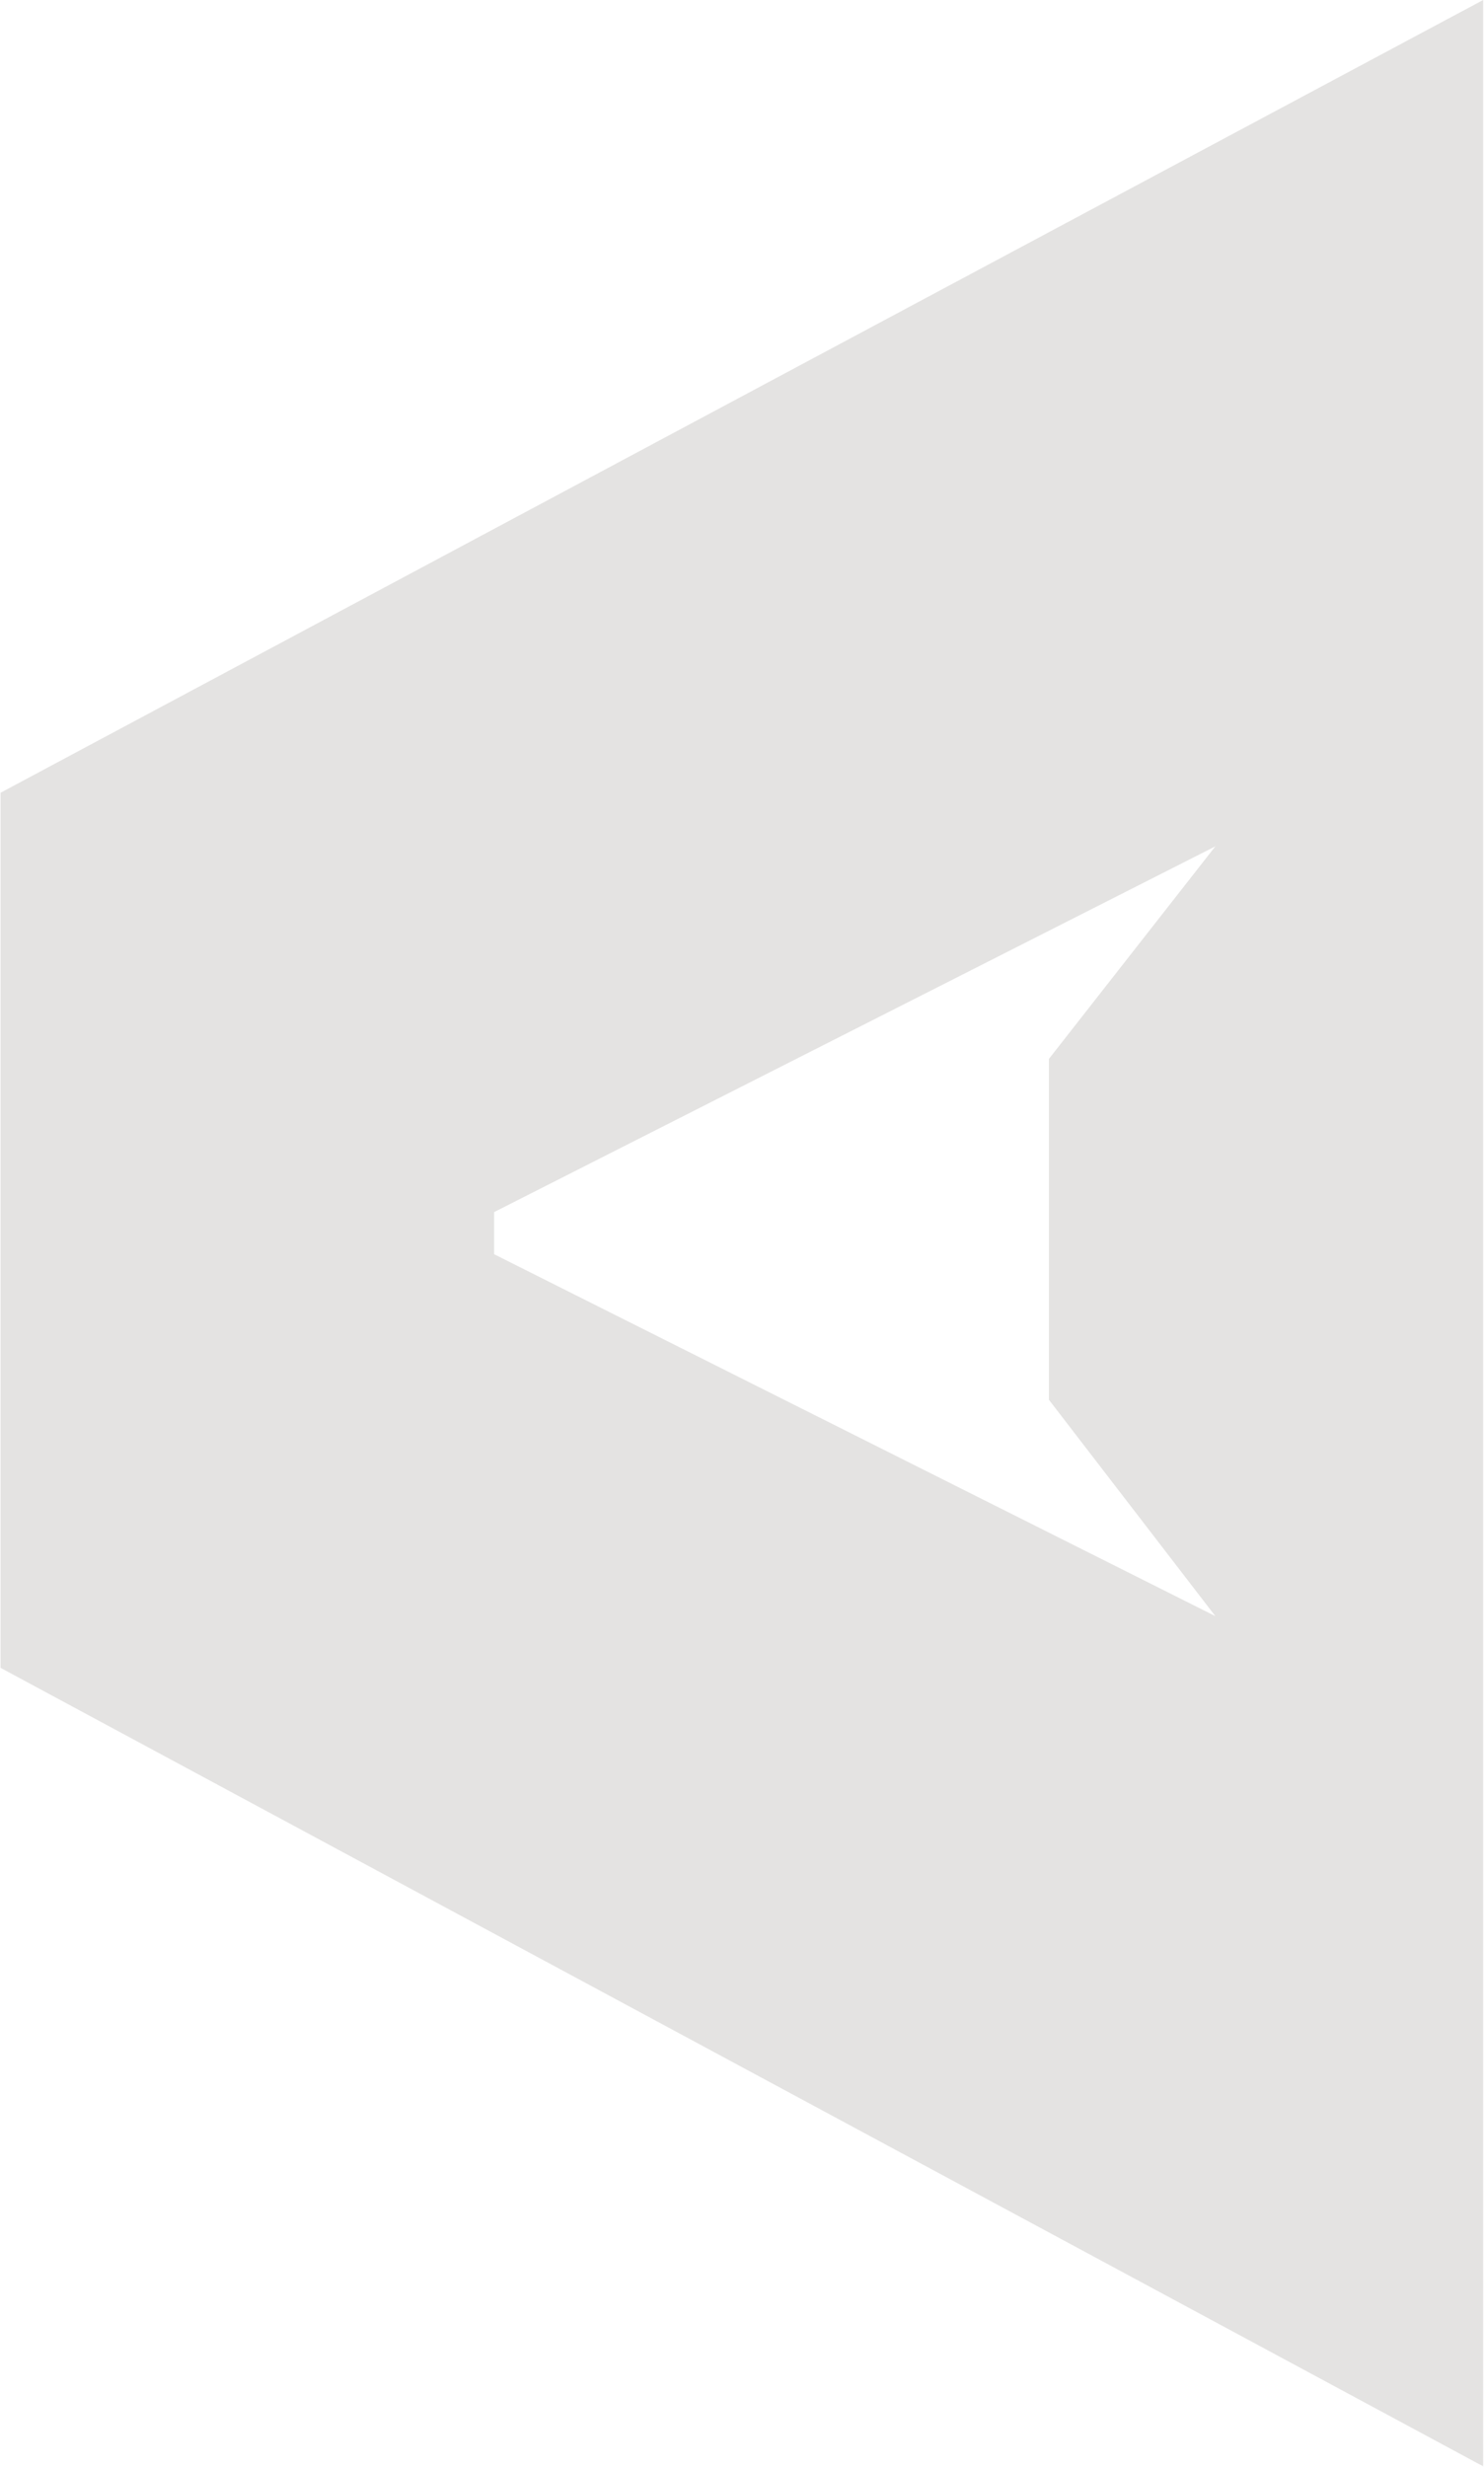 <svg width="907" height="1507" viewBox="0 0 907 1507" fill="none" xmlns="http://www.w3.org/2000/svg">
<path d="M0.339 1018.87L906.493 1506.66L906.493 -0L0.339 484.284L0.339 1018.87ZM641.077 646.881V855.1L742.8 987.284L302 766.198V740.463L742.8 517.037L641.077 646.881Z" fill="#1B110A" fill-opacity="0.12"/>
</svg>
